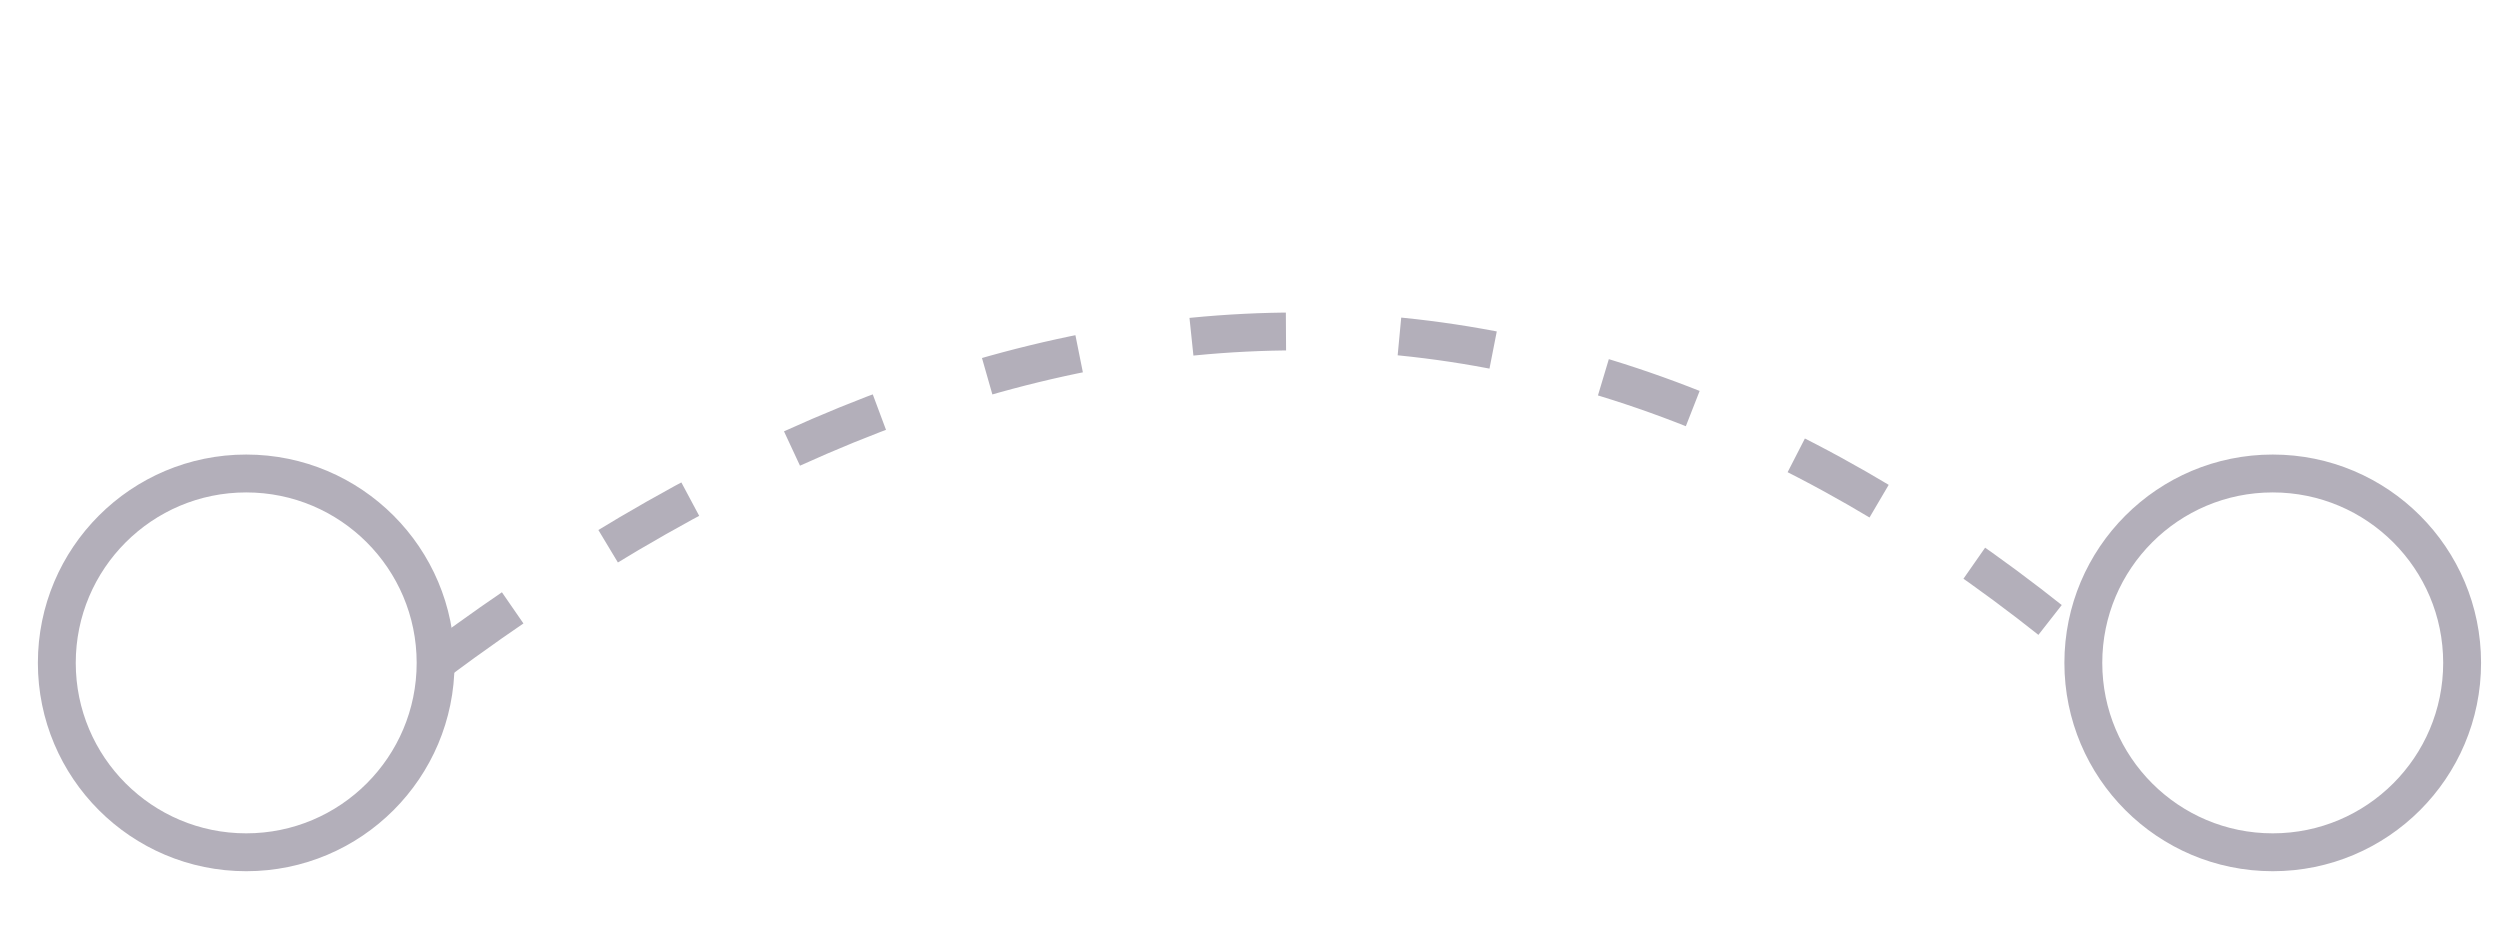 <svg xmlns="http://www.w3.org/2000/svg" width="132" height="50" viewBox="0 0 132 50"><circle cx="13" cy="35" r="10" fill="none" stroke="#b3afba" stroke-width="2"/><circle cx="120" cy="35" r="10" fill="none" stroke="#b3afba" stroke-width="2"/> <path d="M23,35 Q70,0 111,35" fill="none" stroke="#b3afba" stroke-width="2" stroke-dasharray="5,6"/> </svg>
